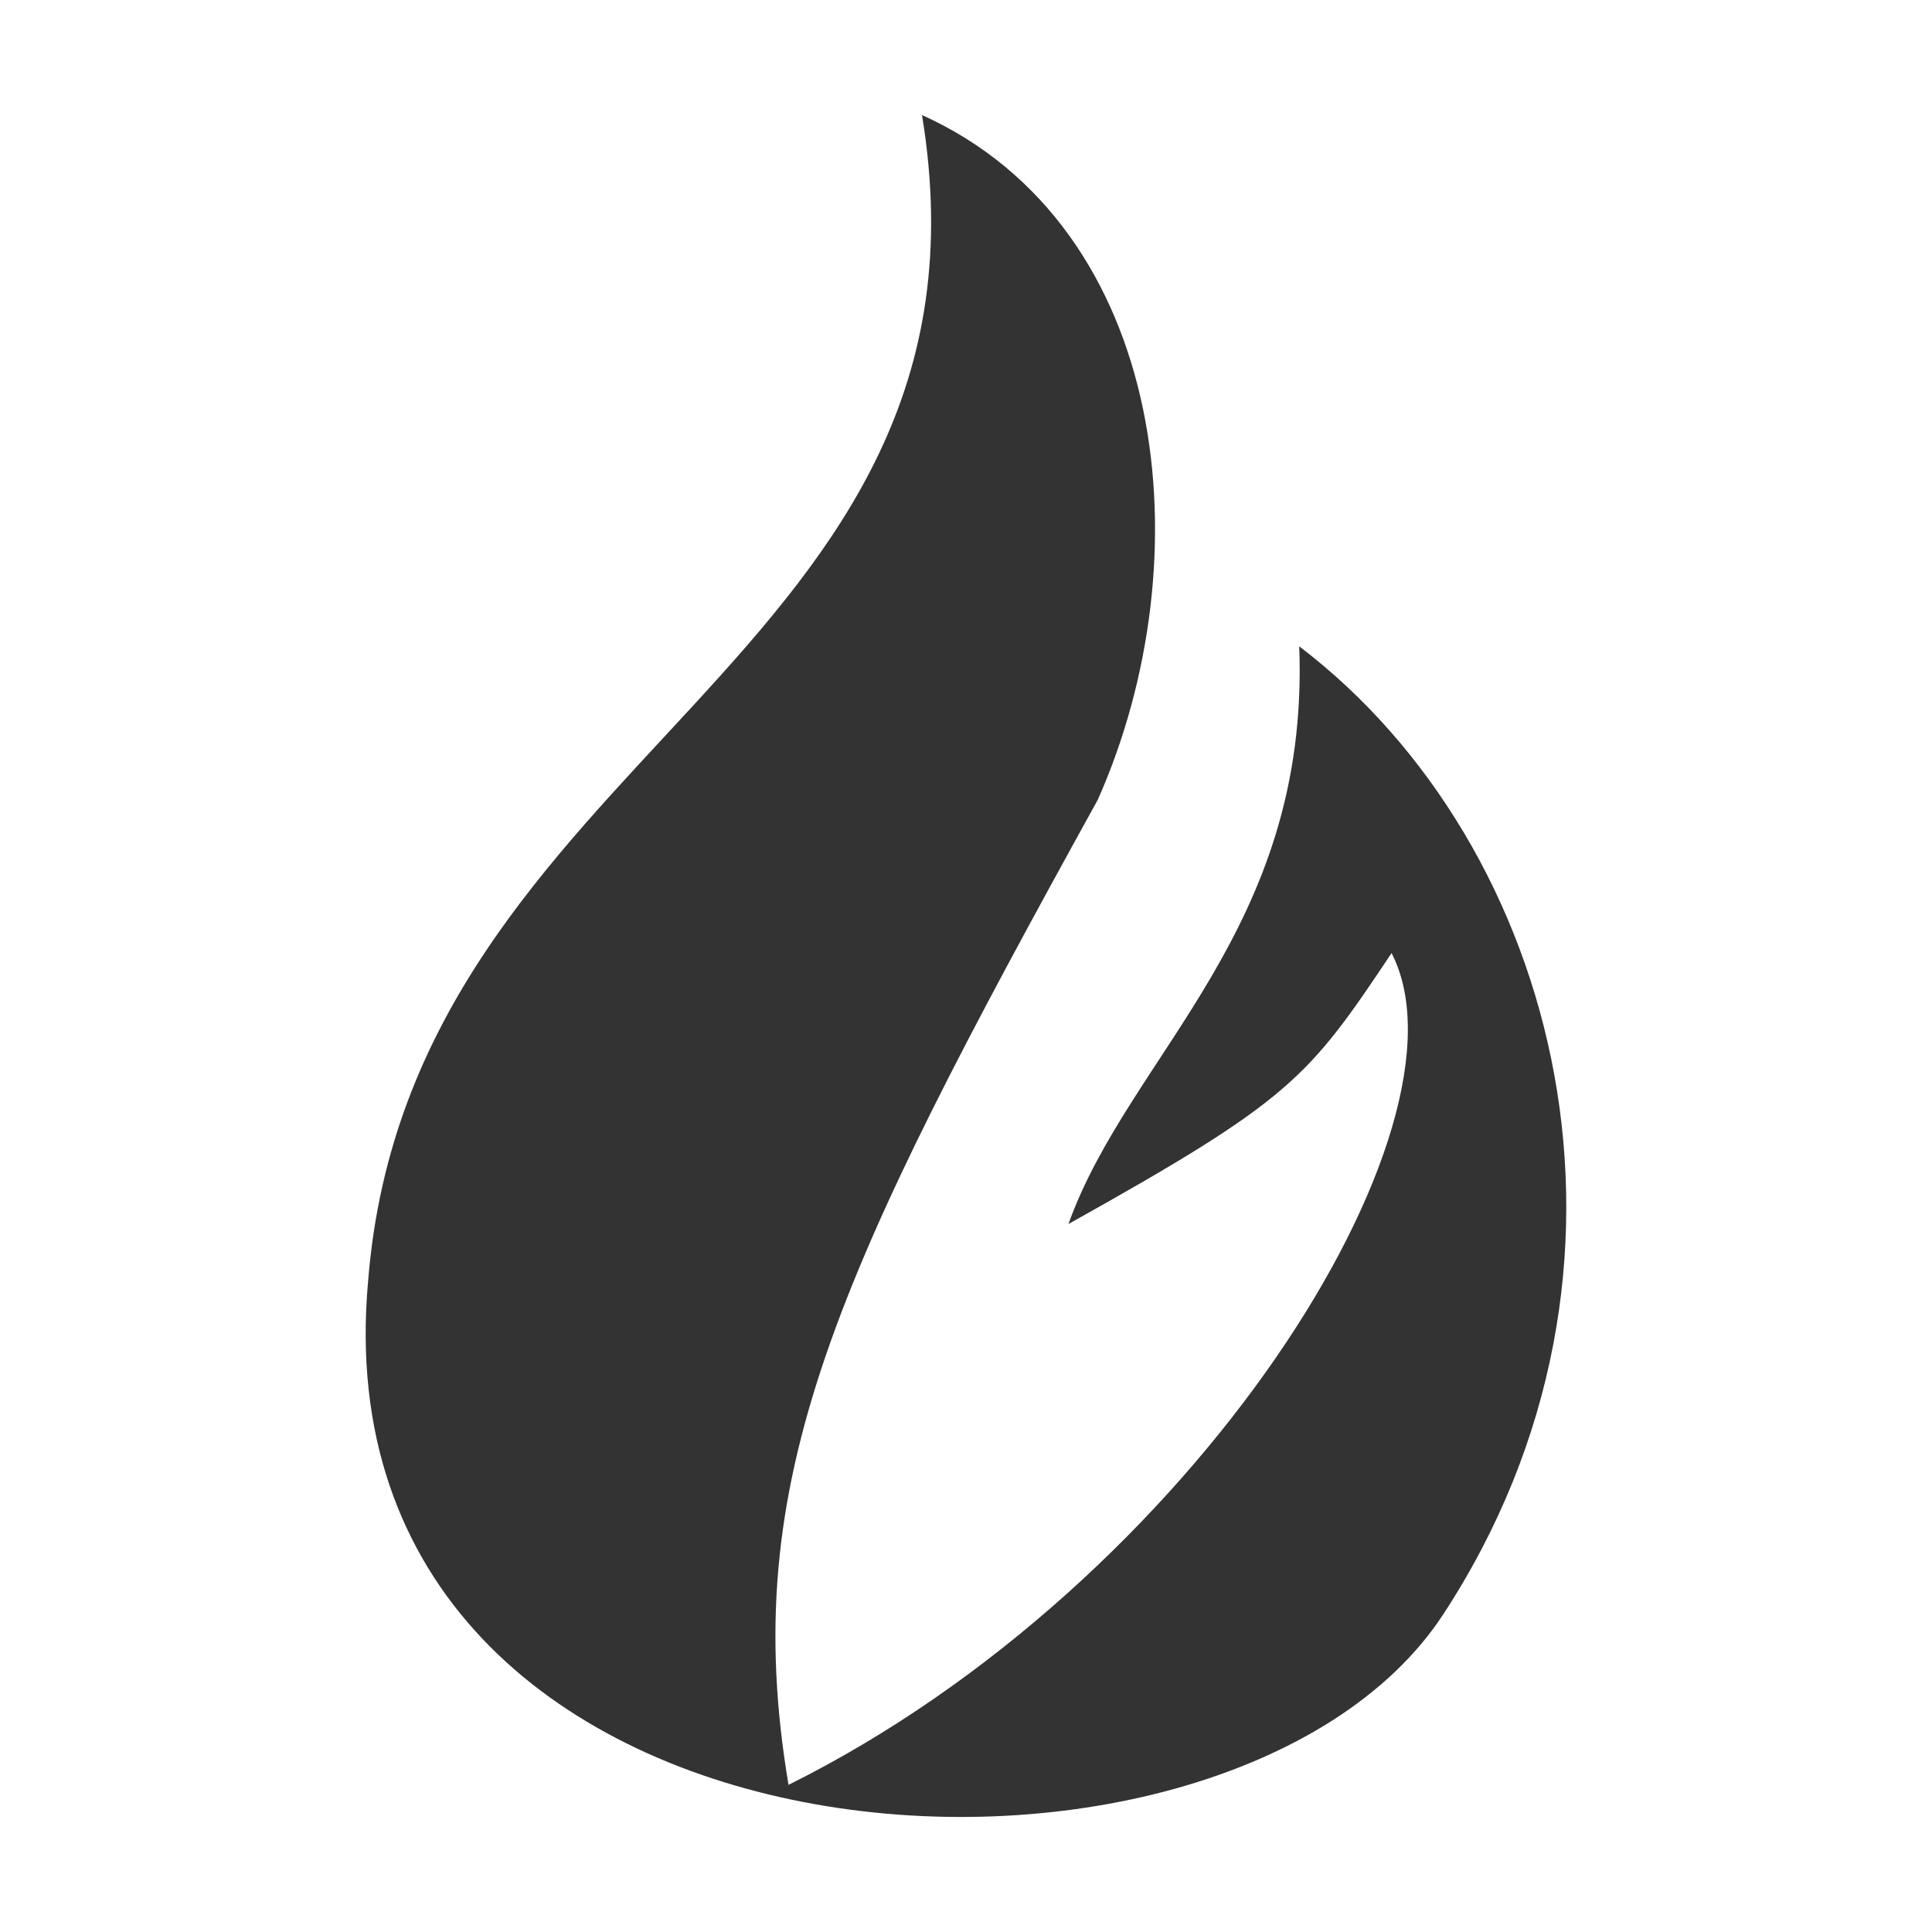 <?xml version="1.0" encoding="UTF-8"?>
<svg width="500" height="500" version="1.1" viewBox="0 0 1250 1250" xmlns="http://www.w3.org/2000/svg">
 <g transform="translate(-280.02 -77.908)" fill="#333">
  <path d="m518.19 906.86c27.114-342.62 416.43-401.43 358.36-754.53 160.39 72.508 183.13 287.17 113.69 443.11-169.59 307.07-233.2 440-200.05 637.26 262.96-130.71 447.71-426.66 390.17-538.14-54.178 81.27-65.432 95.099-209.05 175.28 39.316-109.97 156.33-190.25 149.31-373.75 169.05 128.52 239.96 401.96 93.203 626.26-140.51 214.75-731.54 181.05-695.64-215.49z" fill="#333"/>
 </g>
</svg>
